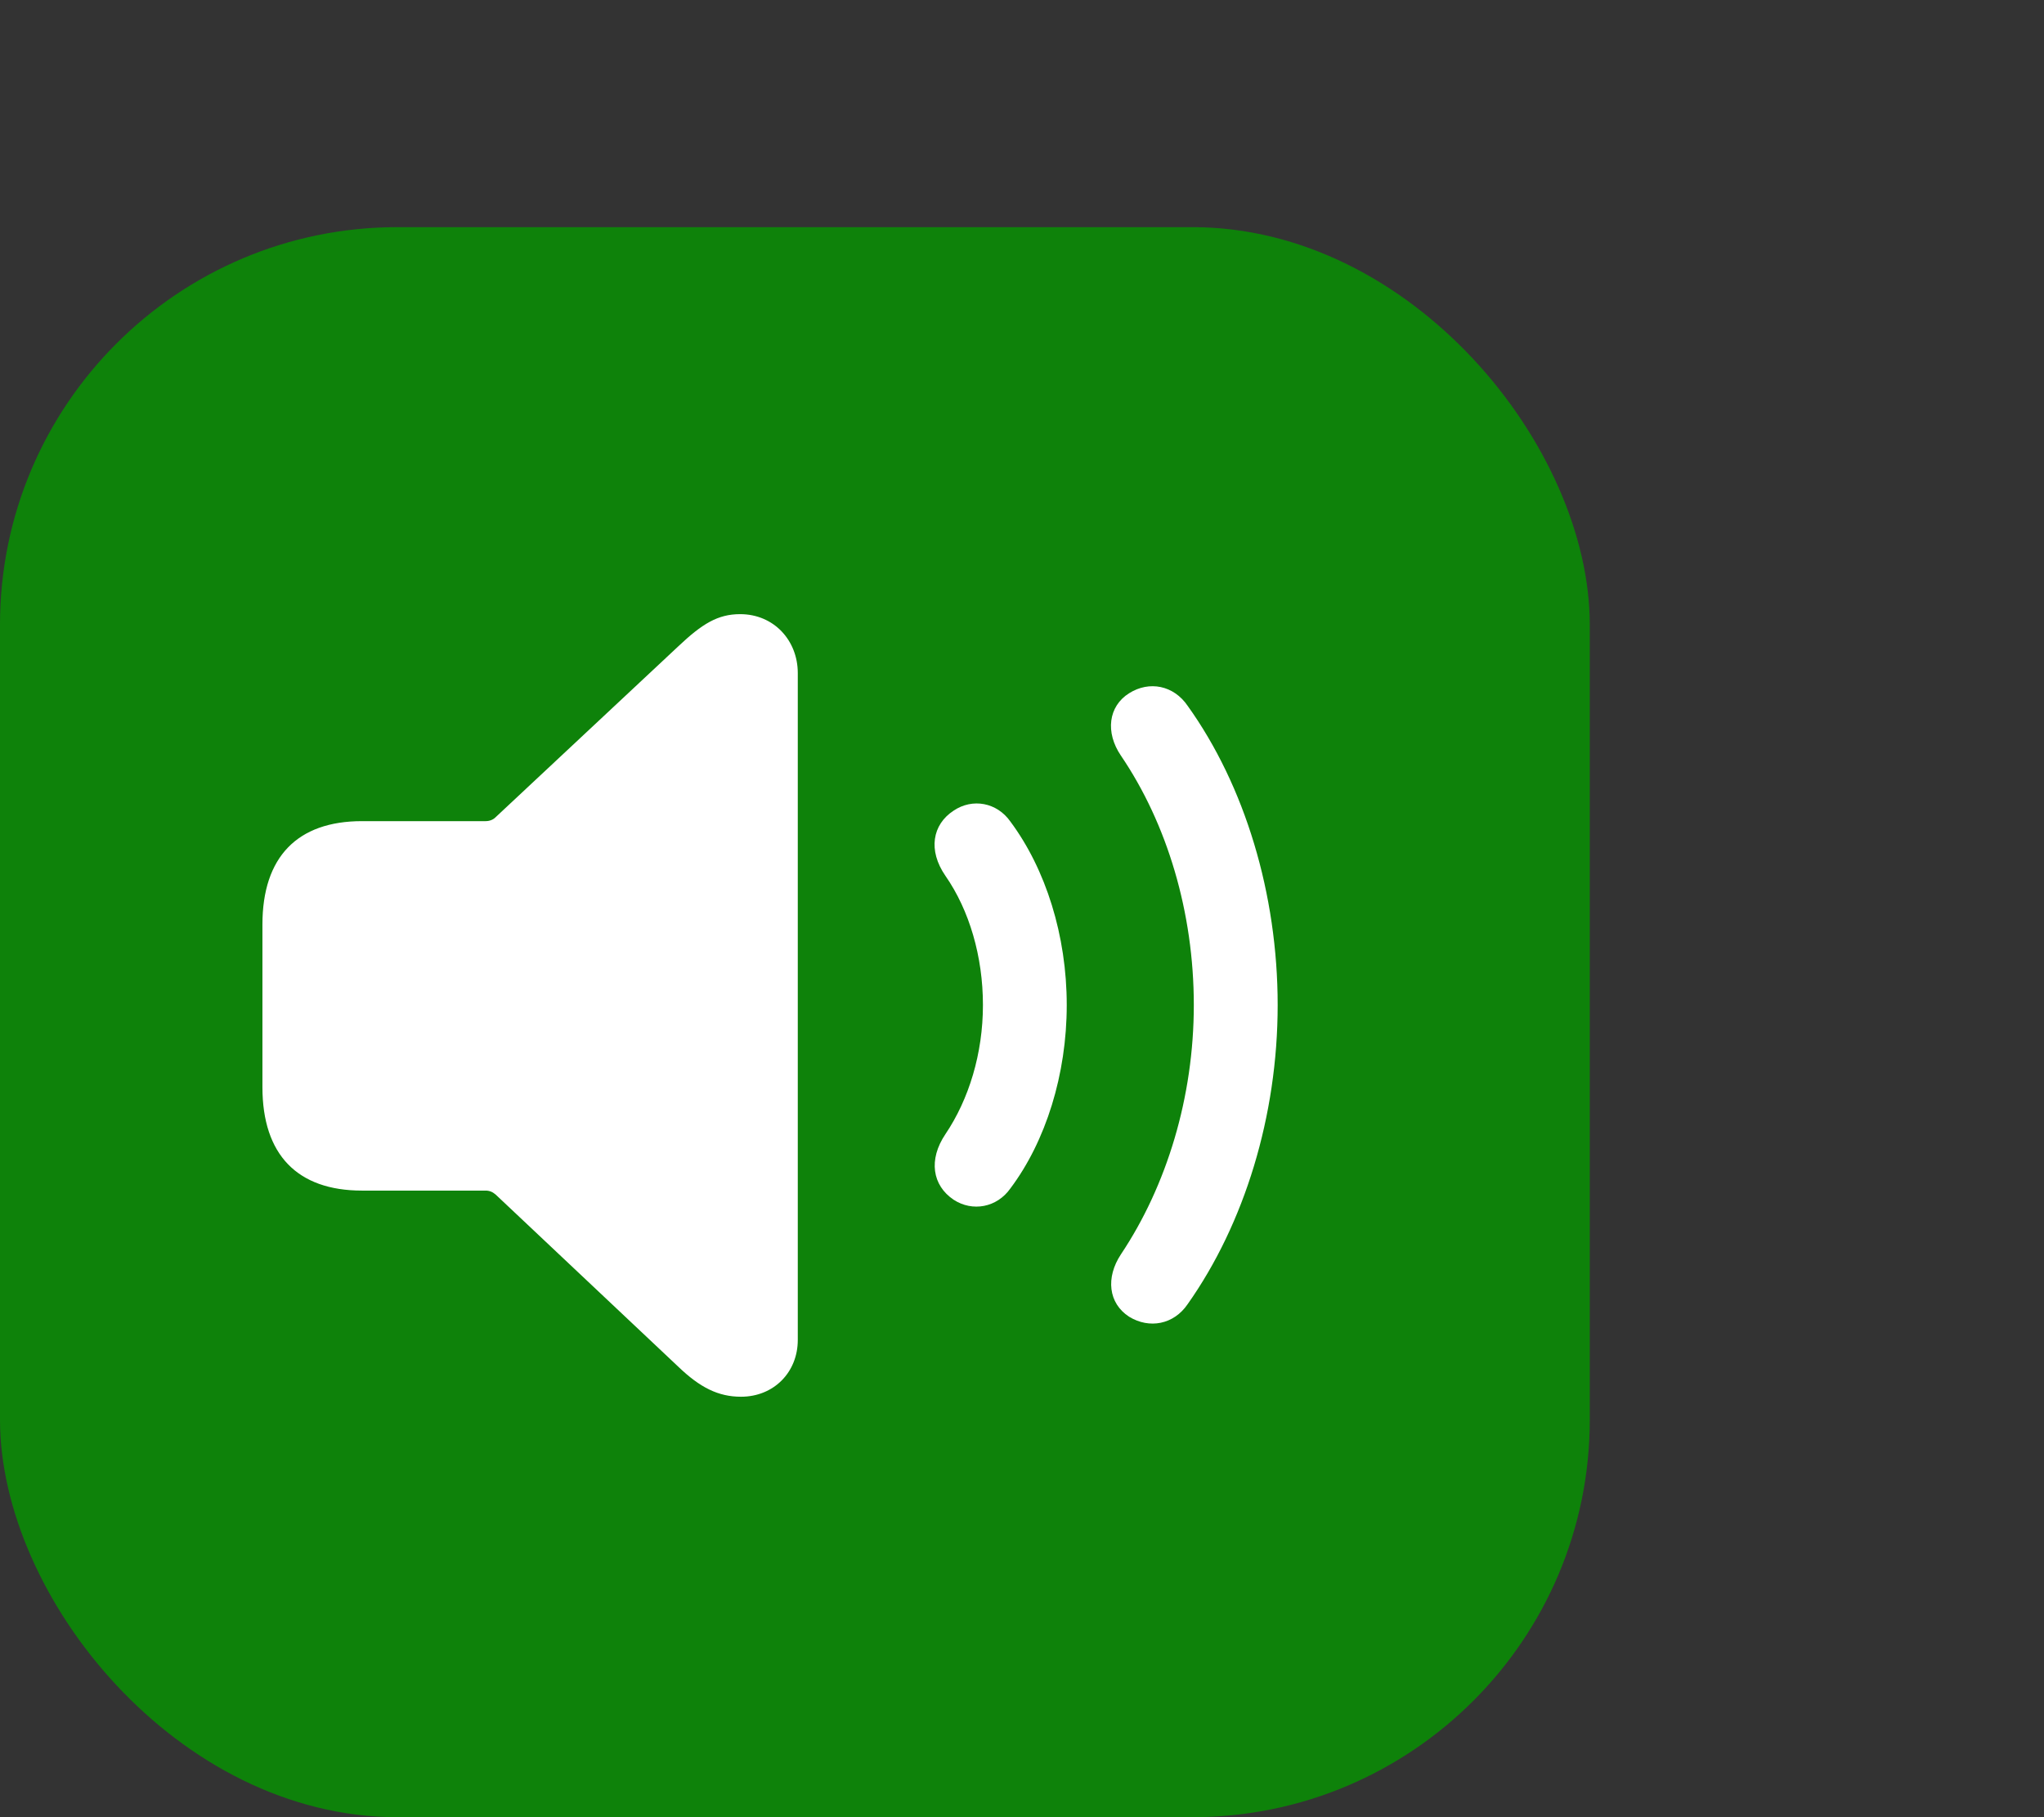 <?xml version="1.0" encoding="UTF-8"?>
<svg width="36px" height="32px" viewBox="0 0 36 32" version="1.1" xmlns="http://www.w3.org/2000/svg" xmlns:xlink="http://www.w3.org/1999/xlink">
    <rect x="0" y="0" width="36" height="32" fill="#333333" stroke="none"/>
    <title>SpeakerRect</title>
    <g id="SpeakerRect" stroke="none" stroke-width="1" fill="none" fill-rule="evenodd">
        <g id="Group" transform="translate(0, 4)">
            <rect id="Rectangle" fill-opacity="0.8" fill="#059600" x="0" y="0" width="28" height="28" rx="7"></rect>
            <path d="M13.051,20.596 C13.628,20.596 14.051,20.165 14.051,19.596 L14.051,7.853 C14.051,7.276 13.628,6.815 13.036,6.815 C12.643,6.815 12.367,6.984 11.944,7.384 L8.729,10.391 C8.683,10.437 8.621,10.46 8.552,10.46 L6.376,10.46 C5.238,10.46 4.622,11.09 4.622,12.282 L4.622,15.143 C4.622,16.335 5.238,16.966 6.376,16.966 L8.552,16.966 C8.621,16.966 8.675,16.989 8.729,17.035 L11.944,20.065 C12.328,20.434 12.651,20.596 13.051,20.596 Z M20.918,18.965 C21.918,17.55 22.503,15.651 22.503,13.698 C22.503,11.744 21.926,9.837 20.918,8.43 C20.672,8.068 20.242,7.984 19.888,8.207 C19.519,8.437 19.465,8.899 19.742,9.306 C20.557,10.506 21.026,12.067 21.026,13.698 C21.026,15.32 20.549,16.881 19.742,18.089 C19.473,18.496 19.519,18.95 19.888,19.188 C20.242,19.404 20.672,19.327 20.918,18.965 Z M17.796,16.927 C18.419,16.097 18.788,14.92 18.788,13.698 C18.788,12.475 18.419,11.306 17.796,10.468 C17.558,10.129 17.127,10.052 16.796,10.275 C16.419,10.521 16.343,10.975 16.65,11.421 C17.073,12.029 17.312,12.844 17.312,13.698 C17.312,14.551 17.065,15.359 16.65,15.974 C16.35,16.42 16.419,16.874 16.796,17.127 C17.127,17.343 17.558,17.266 17.796,16.927 Z" id="􀊧" fill="#FFFFFF" fill-rule="nonzero"></path>
        </g>
    </g>
</svg>